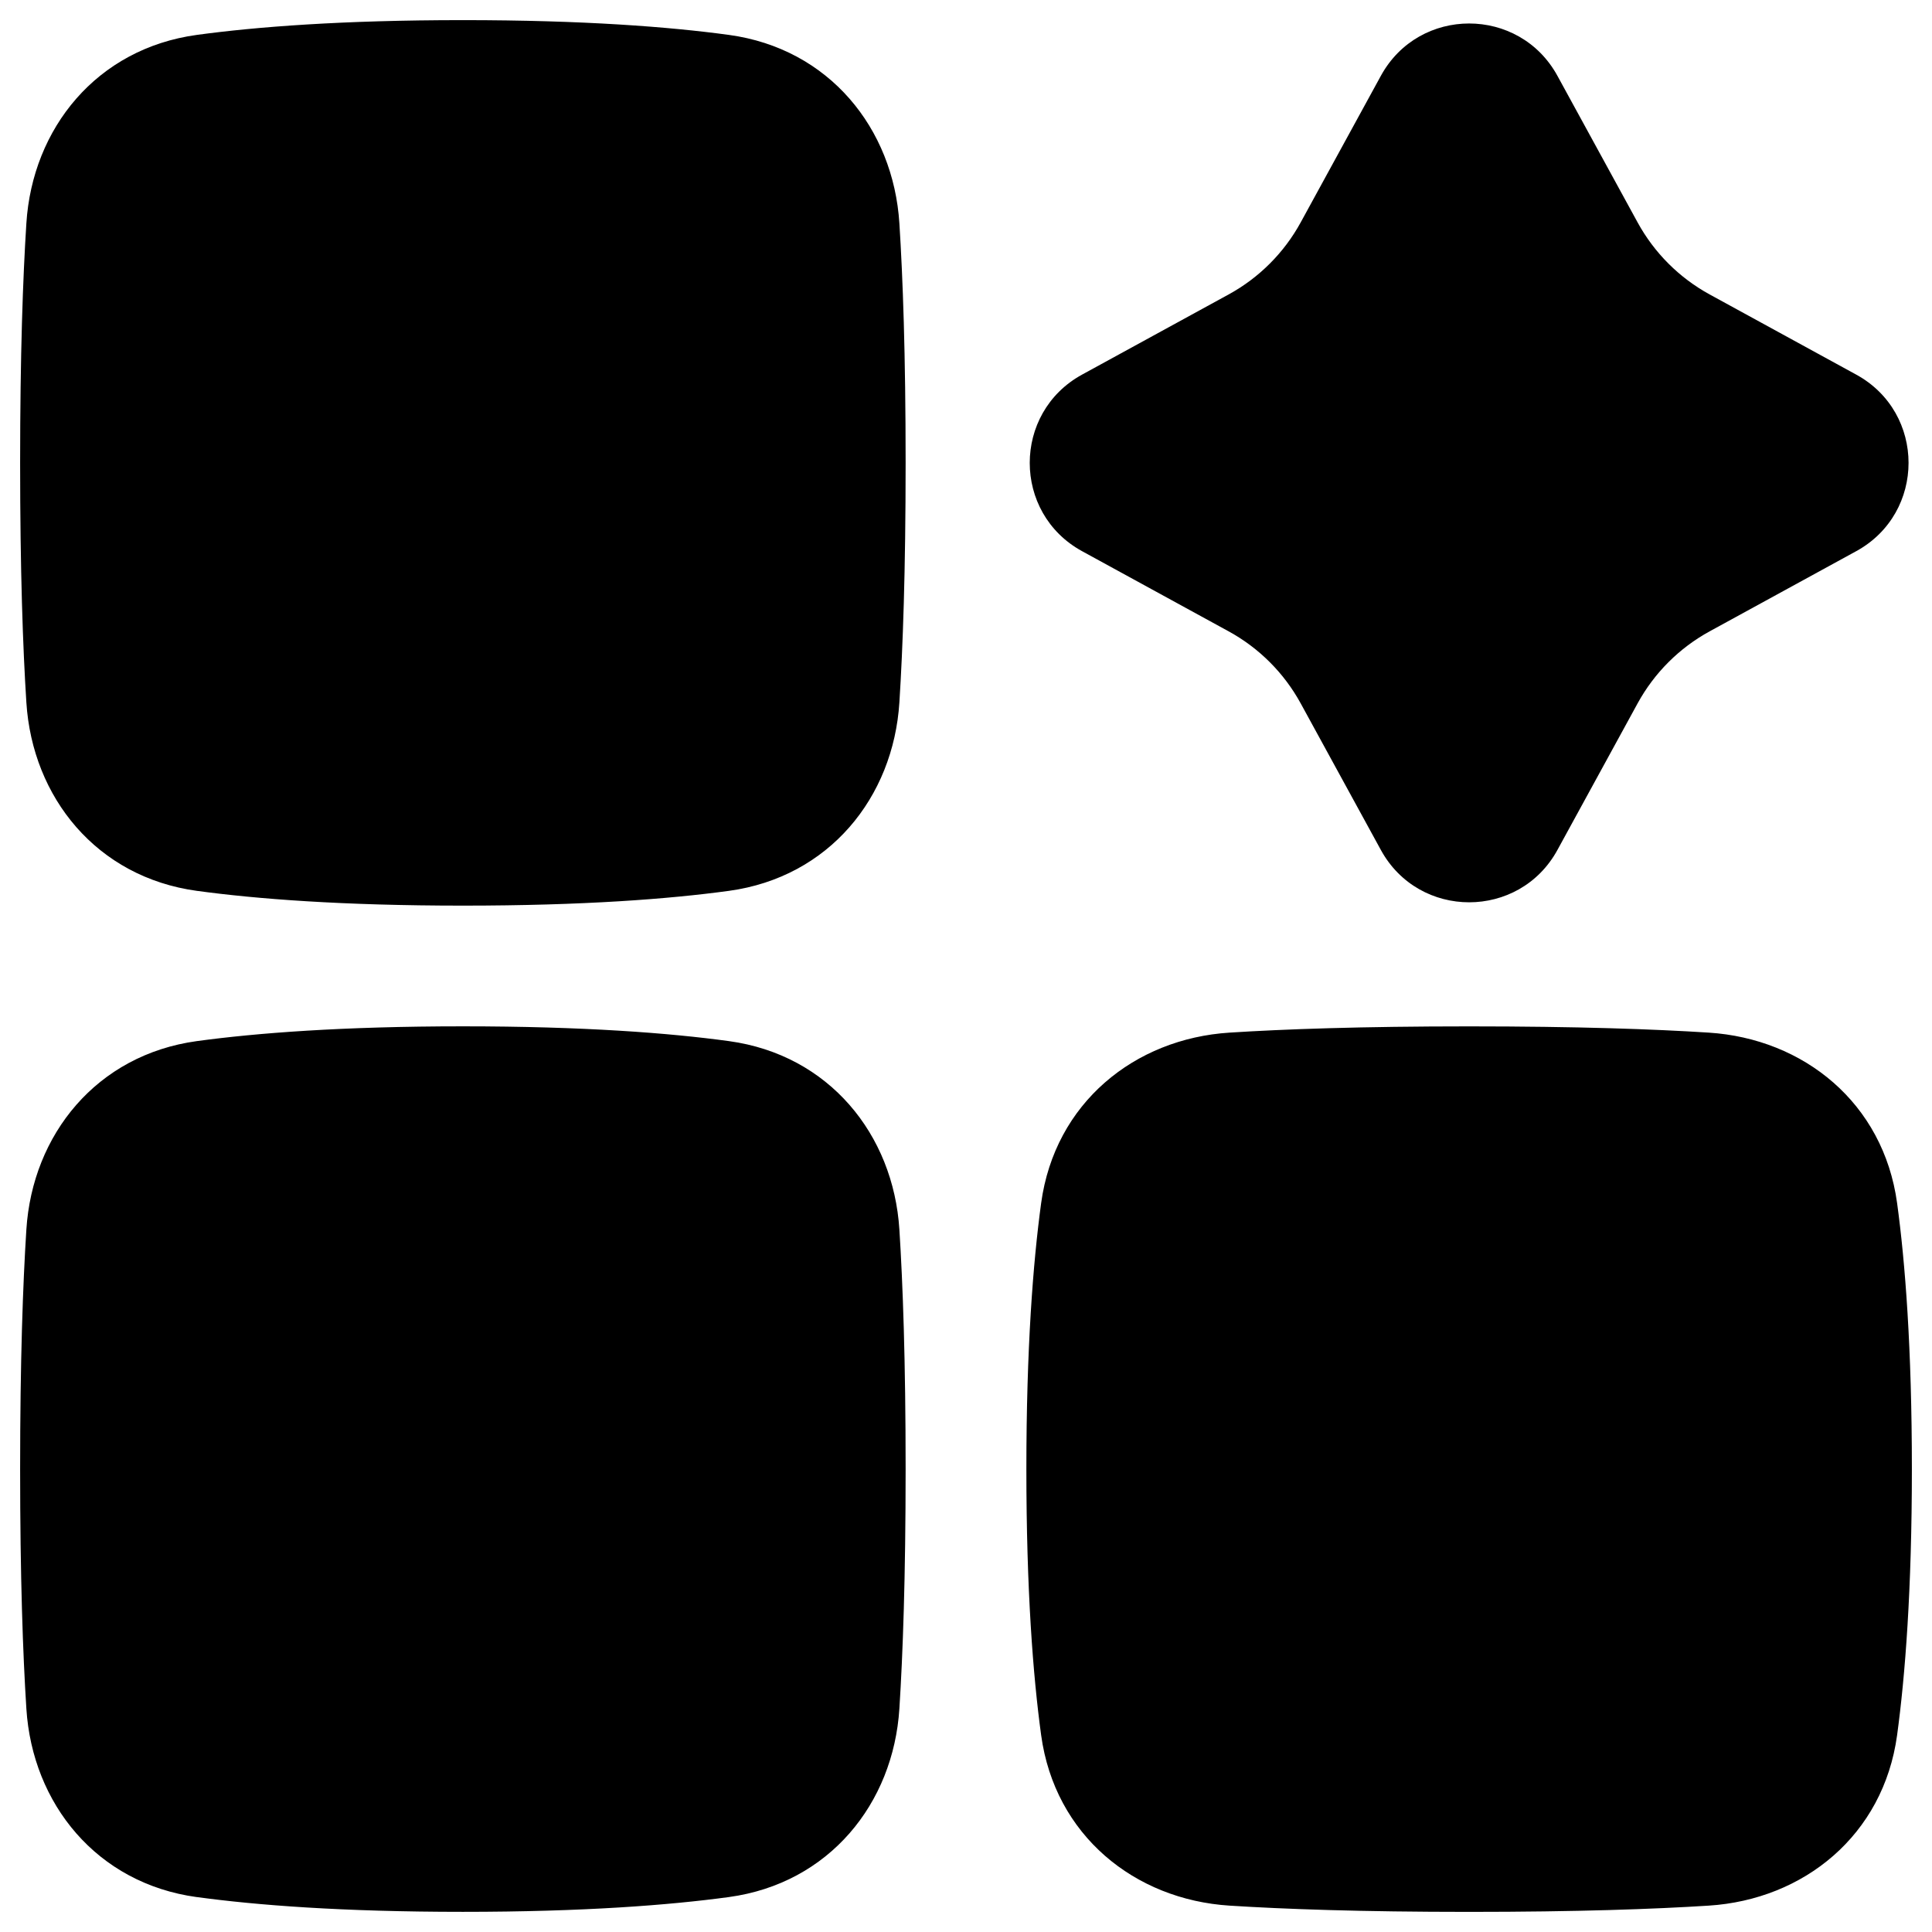<svg xmlns="http://www.w3.org/2000/svg" fill="none" viewBox="0 0 48 48" id="Ai-Generate-Variation-Spark--Streamline-Plump">
  <desc>
    Ai Generate Variation Spark Streamline Icon: https://streamlinehq.com
  </desc>
  <g id="ai-generate-variation-spark--module-application-artificial-intelligence-ai">
    <path id="Union" fill="#000000" fill-rule="evenodd" d="M4.891 0.867C6.37 0.666 8.497 0.5 11.5 0.5s5.13 0.166 6.609 0.367c2.49 0.34 4.086 2.321 4.236 4.682 0.086 1.347 0.155 3.263 0.155 5.951 0 2.688 -0.069 4.604 -0.155 5.951 -0.15 2.36 -1.746 4.342 -4.236 4.682 -1.479 0.202 -3.606 0.367 -6.609 0.367 -3.003 0 -5.13 -0.166 -6.609 -0.367C2.401 21.793 0.805 19.811 0.655 17.451 0.569 16.104 0.5 14.188 0.5 11.5c0 -2.688 0.069 -4.604 0.155 -5.951C0.805 3.189 2.401 1.207 4.891 0.867Zm0 46.265c1.479 0.202 3.606 0.367 6.609 0.367s5.13 -0.166 6.609 -0.367c2.49 -0.34 4.086 -2.321 4.236 -4.682 0.086 -1.347 0.155 -3.263 0.155 -5.951 0 -2.688 -0.069 -4.604 -0.155 -5.951 -0.15 -2.36 -1.746 -4.342 -4.236 -4.682 -1.479 -0.202 -3.606 -0.367 -6.609 -0.367 -3.003 0 -5.13 0.166 -6.609 0.367C2.401 26.207 0.805 28.189 0.655 30.549 0.569 31.896 0.5 33.812 0.5 36.5c0 2.688 0.069 4.604 0.155 5.951 0.15 2.36 1.746 4.342 4.236 4.682ZM47.5 36.5c0 3.003 -0.166 5.13 -0.367 6.609 -0.34 2.49 -2.321 4.086 -4.682 4.236 -1.347 0.086 -3.263 0.155 -5.951 0.155 -2.688 0 -4.604 -0.069 -5.951 -0.155 -2.36 -0.15 -4.342 -1.746 -4.682 -4.236 -0.202 -1.479 -0.367 -3.606 -0.367 -6.609 0 -3.003 0.166 -5.13 0.367 -6.609 0.34 -2.49 2.321 -4.086 4.682 -4.236 1.347 -0.086 3.263 -0.155 5.951 -0.155 2.688 0 4.604 0.069 5.951 0.155 2.36 0.15 4.342 1.746 4.682 4.236 0.202 1.479 0.367 3.606 0.367 6.609ZM34.307 1.884c0.948 -1.734 3.438 -1.734 4.387 0l1.992 3.642c0.413 0.755 1.034 1.376 1.789 1.789l3.642 1.992c1.734 0.948 1.734 3.438 0 4.387l-3.642 1.992c-0.755 0.413 -1.376 1.034 -1.789 1.789l-1.992 3.642c-0.948 1.734 -3.438 1.734 -4.387 0l-1.992 -3.642c-0.413 -0.755 -1.034 -1.376 -1.789 -1.789l-3.642 -1.992c-1.734 -0.948 -1.734 -3.438 0 -4.387l3.642 -1.992c0.755 -0.413 1.376 -1.034 1.789 -1.789l1.992 -3.642Z" clip-rule="evenodd" stroke-width="1"></path>
  </g>
</svg>